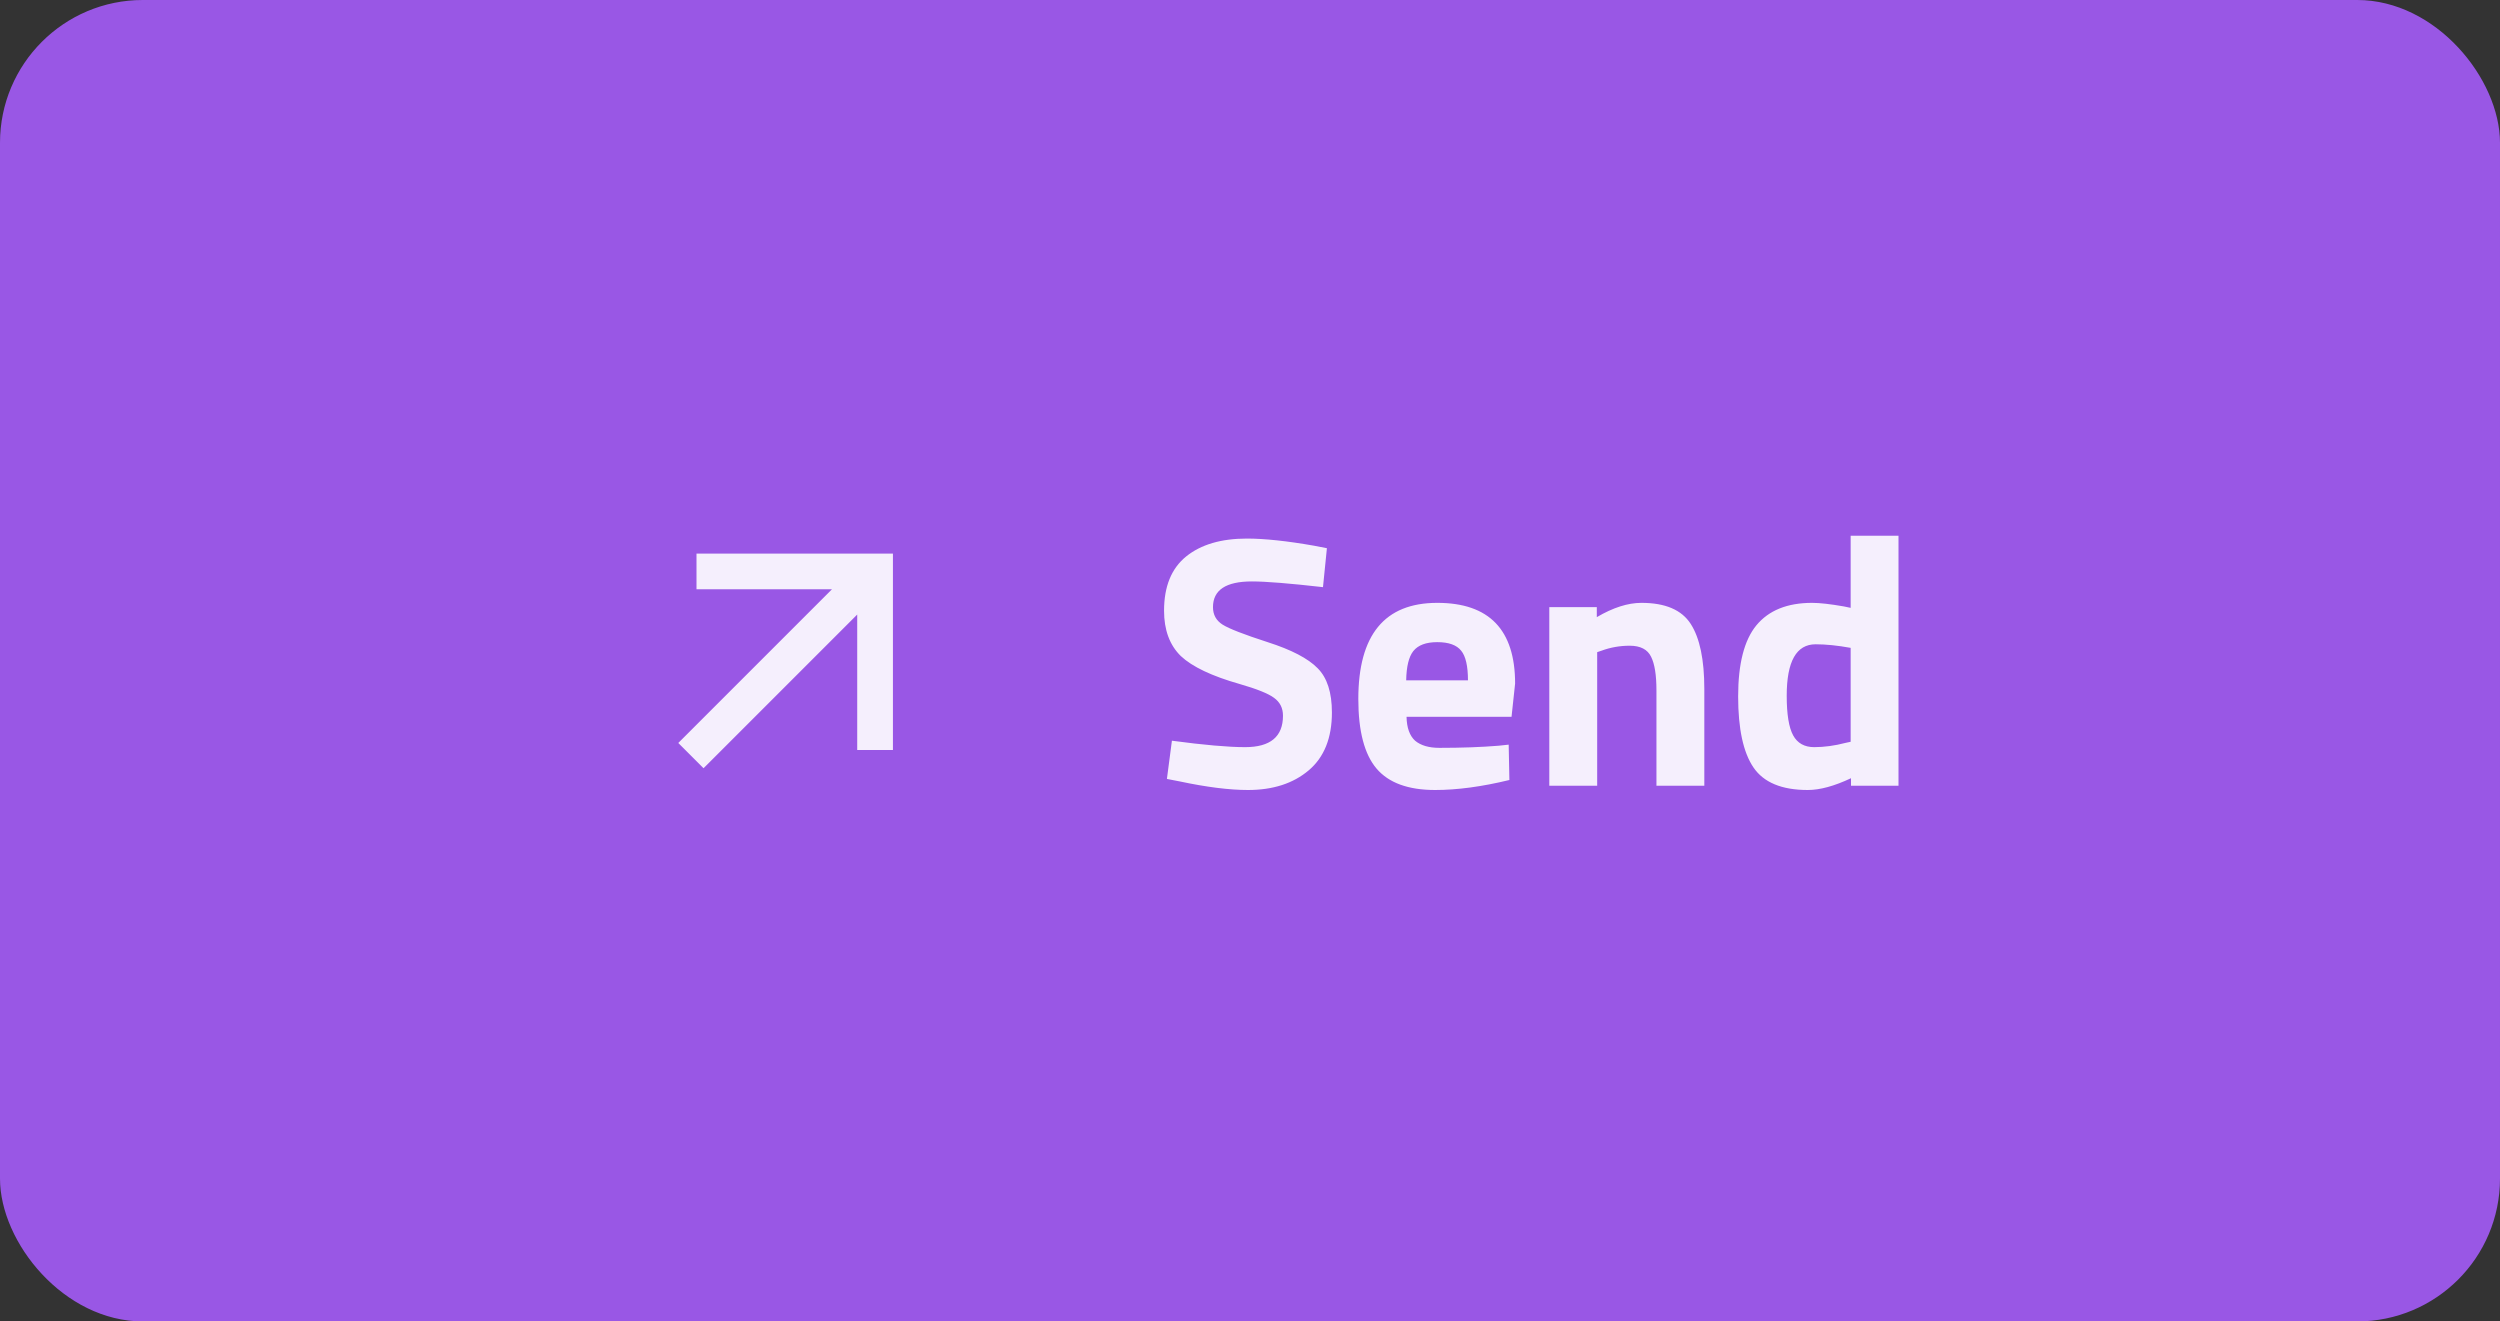 <svg width="140" height="74" viewBox="0 0 140 74" fill="none" xmlns="http://www.w3.org/2000/svg">
<rect x="0" y="0" width="140" height="74" fill="#333333" stroke="none"/>
<rect width="140" height="74" rx="8" fill="#9957E5"/>
<g clip-path="url(#clip0_6033_40062)">
<path d="M48.004 34.414L39.397 43.021L37.983 41.607L46.589 33H39.004V31H50.004V42H48.004V34.414V34.414Z" fill="#F5EFFD"/>
</g>
<path d="M70.107 32.56C68.654 32.56 67.927 33.04 67.927 34C67.927 34.427 68.107 34.753 68.467 34.98C68.827 35.207 69.667 35.533 70.987 35.96C72.321 36.387 73.254 36.873 73.787 37.42C74.321 37.953 74.587 38.78 74.587 39.9C74.587 41.327 74.154 42.407 73.287 43.14C72.421 43.873 71.287 44.24 69.887 44.24C68.847 44.24 67.574 44.08 66.067 43.76L65.347 43.62L65.627 41.48C67.414 41.72 68.781 41.84 69.727 41.84C71.141 41.84 71.847 41.253 71.847 40.08C71.847 39.653 71.681 39.32 71.347 39.08C71.027 38.84 70.381 38.58 69.407 38.3C67.861 37.86 66.767 37.34 66.127 36.74C65.501 36.127 65.187 35.28 65.187 34.2C65.187 32.84 65.601 31.827 66.427 31.16C67.254 30.493 68.387 30.16 69.827 30.16C70.814 30.16 72.067 30.293 73.587 30.56L74.307 30.7L74.087 32.88C72.207 32.667 70.881 32.56 70.107 32.56ZM78.766 40.14C78.779 40.753 78.939 41.2 79.246 41.48C79.566 41.747 80.019 41.88 80.606 41.88C81.846 41.88 82.953 41.84 83.926 41.76L84.486 41.7L84.526 43.68C82.993 44.053 81.606 44.24 80.366 44.24C78.859 44.24 77.766 43.84 77.086 43.04C76.406 42.24 76.066 40.94 76.066 39.14C76.066 35.553 77.54 33.76 80.486 33.76C83.393 33.76 84.846 35.267 84.846 38.28L84.646 40.14H78.766ZM82.206 38.1C82.206 37.3 82.079 36.747 81.826 36.44C81.573 36.12 81.126 35.96 80.486 35.96C79.859 35.96 79.413 36.127 79.146 36.46C78.893 36.78 78.76 37.327 78.746 38.1H82.206ZM89.442 44H86.761V34H89.421V34.56C90.328 34.027 91.162 33.76 91.921 33.76C93.255 33.76 94.175 34.153 94.681 34.94C95.188 35.727 95.442 36.94 95.442 38.58V44H92.761V38.66C92.761 37.807 92.662 37.18 92.462 36.78C92.261 36.367 91.862 36.16 91.261 36.16C90.715 36.16 90.188 36.253 89.681 36.44L89.442 36.52V44ZM106.316 30V44H103.656V43.58C102.723 44.02 101.916 44.24 101.236 44.24C99.783 44.24 98.769 43.82 98.196 42.98C97.623 42.14 97.336 40.813 97.336 39C97.336 37.173 97.676 35.847 98.356 35.02C99.049 34.18 100.09 33.76 101.476 33.76C101.903 33.76 102.496 33.827 103.256 33.96L103.636 34.04V30H106.316ZM103.356 41.6L103.636 41.54V36.28C102.903 36.147 102.25 36.08 101.676 36.08C100.596 36.08 100.056 37.04 100.056 38.96C100.056 40 100.176 40.74 100.416 41.18C100.656 41.62 101.05 41.84 101.596 41.84C102.156 41.84 102.743 41.76 103.356 41.6Z" fill="#F5EFFD"/>
<defs>
<clipPath id="clip0_6033_40062">
<rect width="24" height="24" fill="white" transform="translate(32 25)"/>
</clipPath>
</defs>
</svg>
